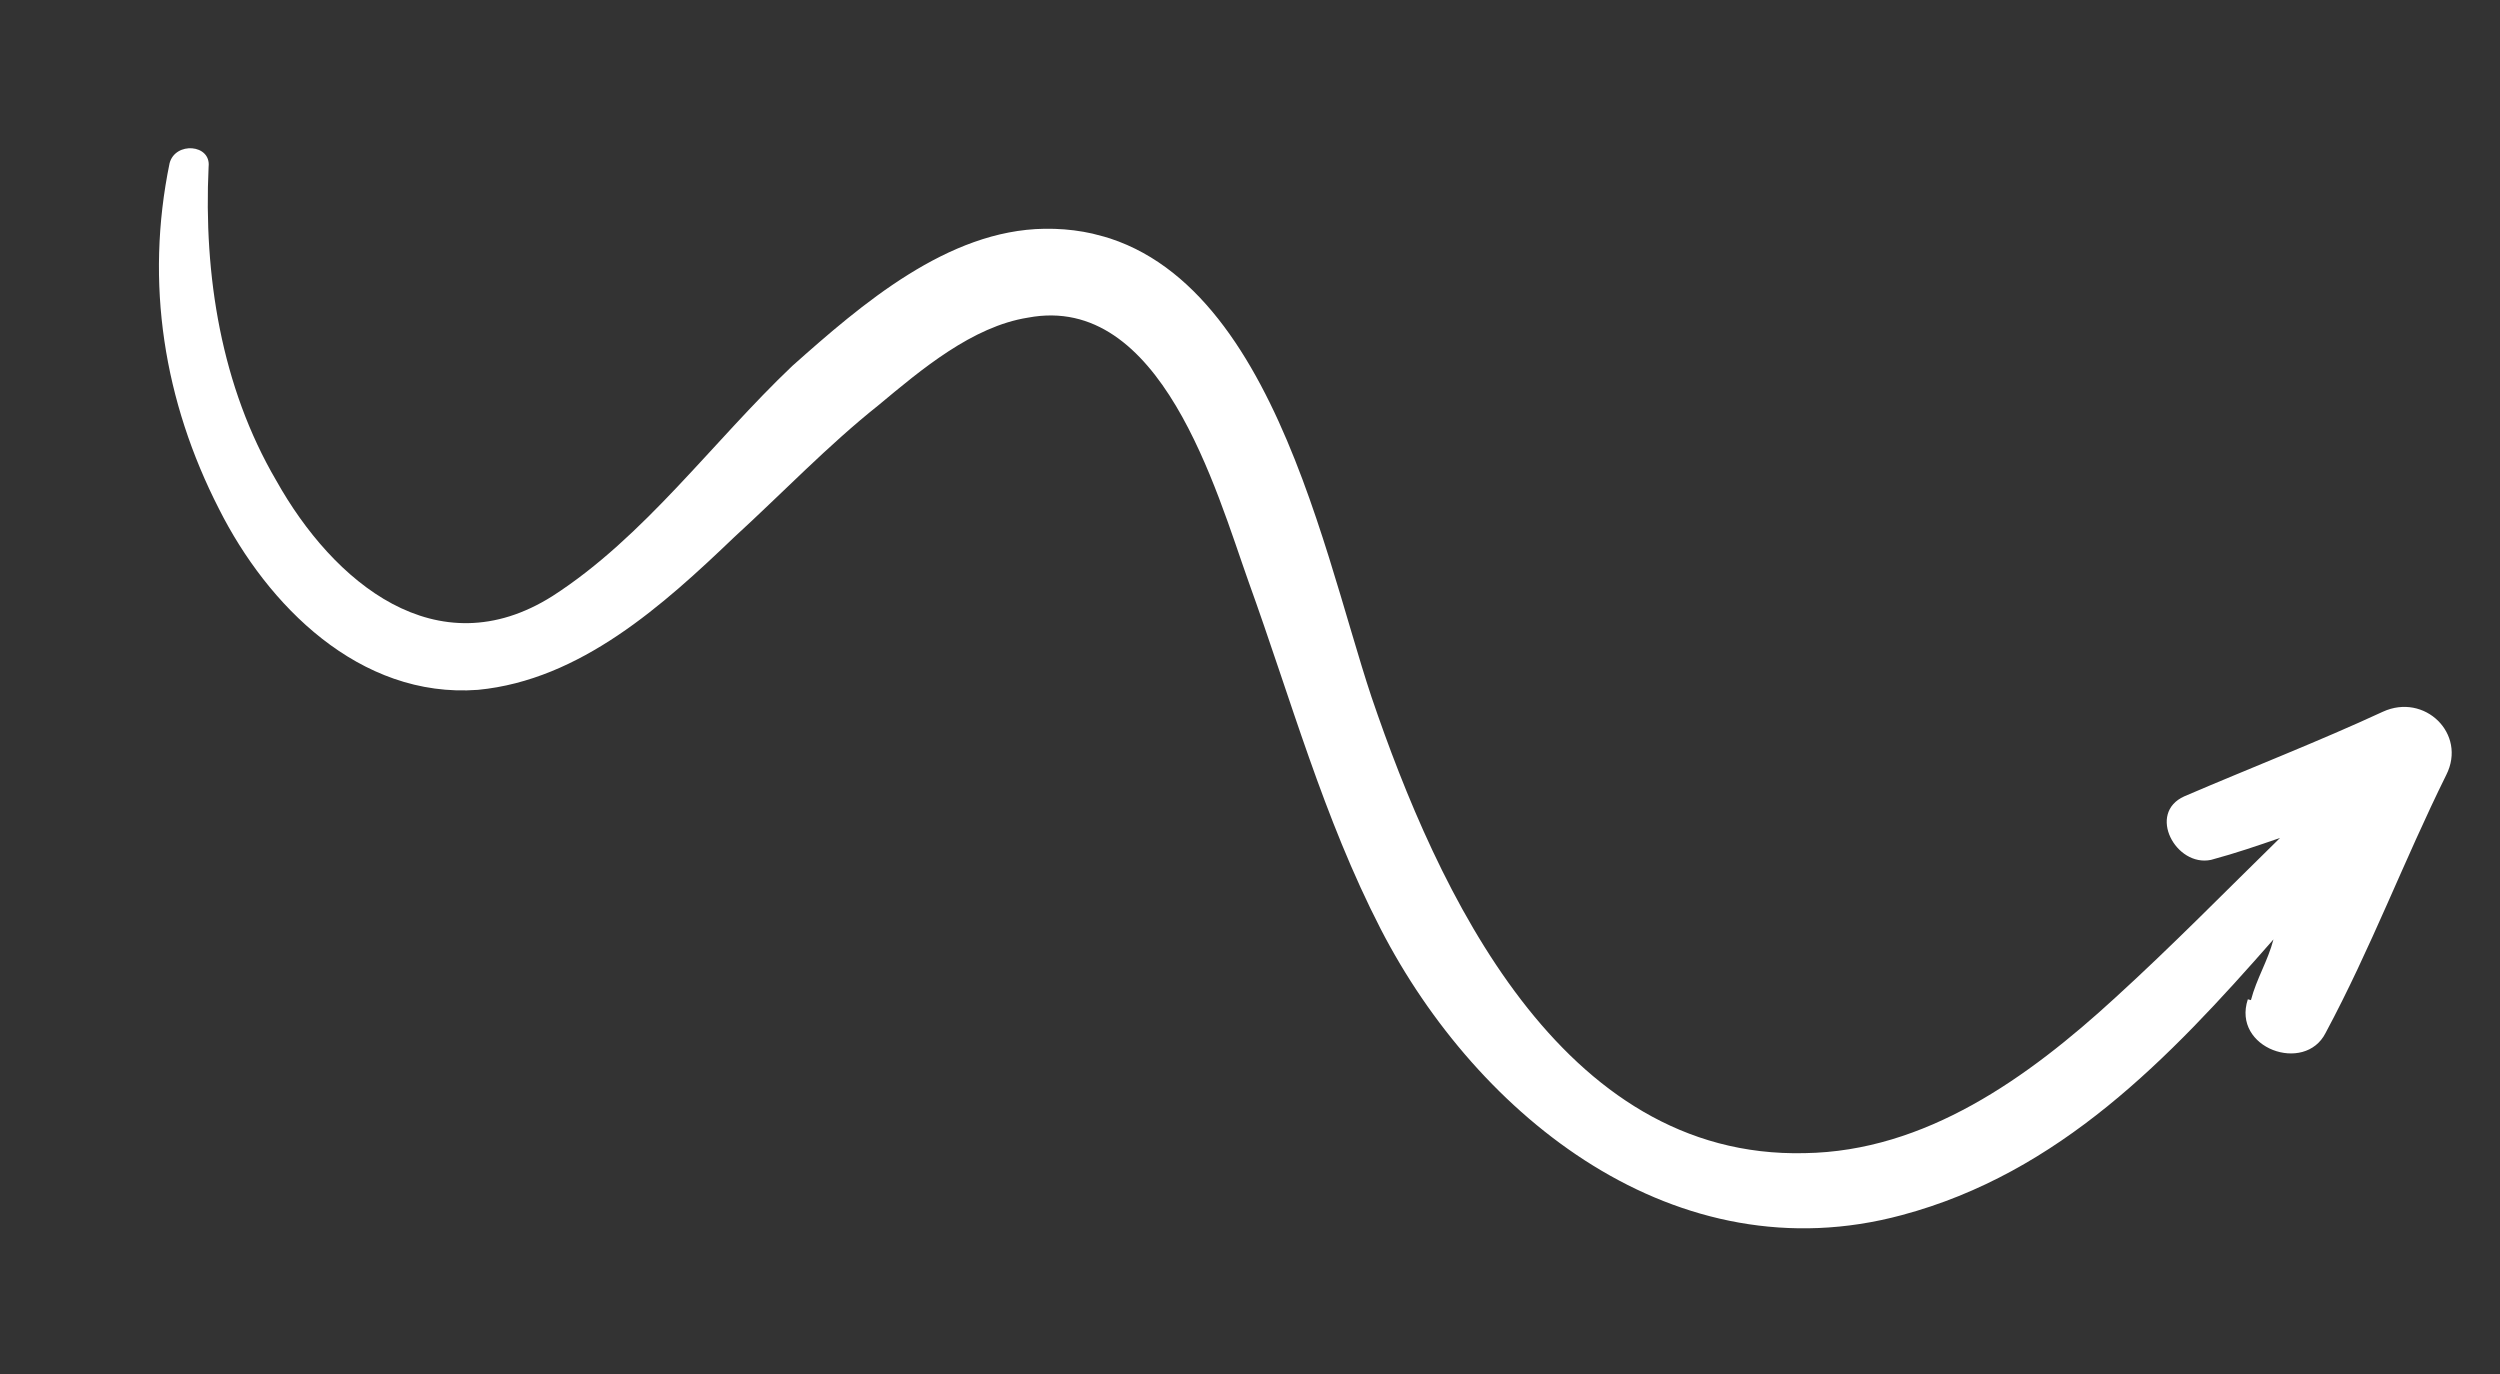 <svg width="242" height="133" viewBox="0 0 242 133" fill="none" xmlns="http://www.w3.org/2000/svg">
<rect x="0" y="0" width="242" height="133" fill="#333333" stroke="none"/>
<g clip-path="url(#clip0_27_2936)">
<path d="M217.892 96.811C218.444 94.699 219.52 93.047 220.071 90.936C209.968 102.473 199.339 113.55 184.098 117.622C162.259 123.513 143.065 108.186 133.657 89.939C128.101 79.143 124.972 67.692 120.859 56.306C117.702 47.426 112.386 28.315 99.506 30.748C94.129 31.598 89.169 35.78 85.05 39.214C80.169 43.094 75.734 47.734 71.076 51.995C64.201 58.575 56.184 65.824 46.269 66.777C34.767 67.637 25.866 58.545 21.201 49.27C15.868 38.854 14.024 27.417 16.416 15.798C16.968 13.687 20.443 13.951 20.193 16.141C19.703 26.646 21.403 37.401 26.75 46.532C32.241 56.344 42.283 64.769 53.473 57.705C62.381 51.978 68.982 42.748 76.697 35.42C83.415 29.442 91.733 22.272 101.11 22.145C122.134 21.84 127.707 52.296 132.762 67.472C139.141 86.217 151.037 112.203 174.71 111.624C186.356 111.446 196.262 104.368 204.737 96.595C210.235 91.587 215.51 86.199 220.706 81.113C218.581 81.847 216.456 82.58 214.029 83.235C210.619 83.954 207.801 78.707 211.448 77.082C217.981 74.279 224.434 71.777 230.665 68.894C234.693 67.047 238.809 71.023 236.8 75.009C232.705 83.282 229.514 91.793 225.117 99.988C223.108 103.974 216.027 101.479 217.59 96.732L217.892 96.811Z" fill="white"/>
</g>
<defs>
<clipPath id="clip0_27_2936">
<rect width="228.506" height="77" fill="white" transform="matrix(0.968 0.253 0.253 -0.968 0.979 74.857)"/>
</clipPath>
</defs>
</svg>
